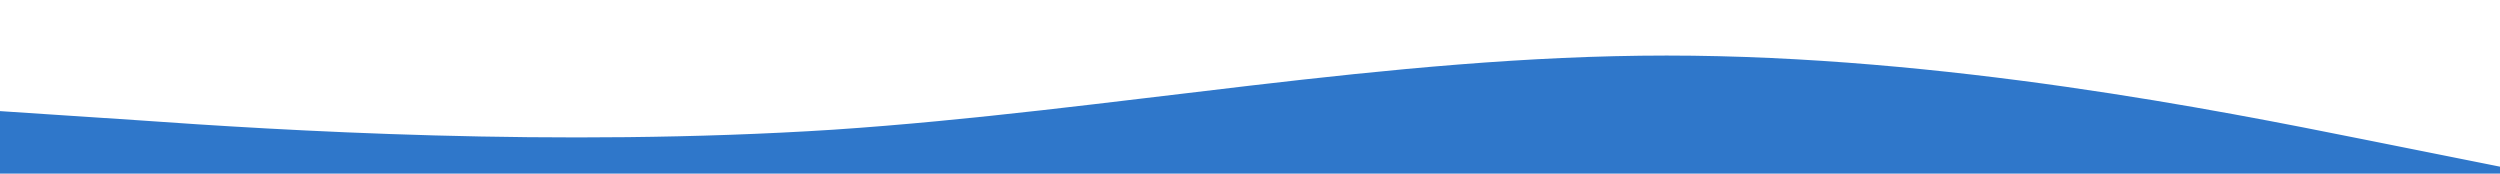 <?xml version="1.0" standalone="no"?><svg xmlns="http://www.w3.org/2000/svg" viewBox="0 0 1440 100"><path fill="#2F77CA" fill-opacity="1" d="M0,64L80,69.3C160,75,320,85,480,74.7C640,64,800,32,960,32C1120,32,1280,64,1360,80L1440,96L1440,320L1360,320C1280,320,1120,320,960,320C800,320,640,320,480,320C320,320,160,320,80,320L0,320Z"></path></svg>